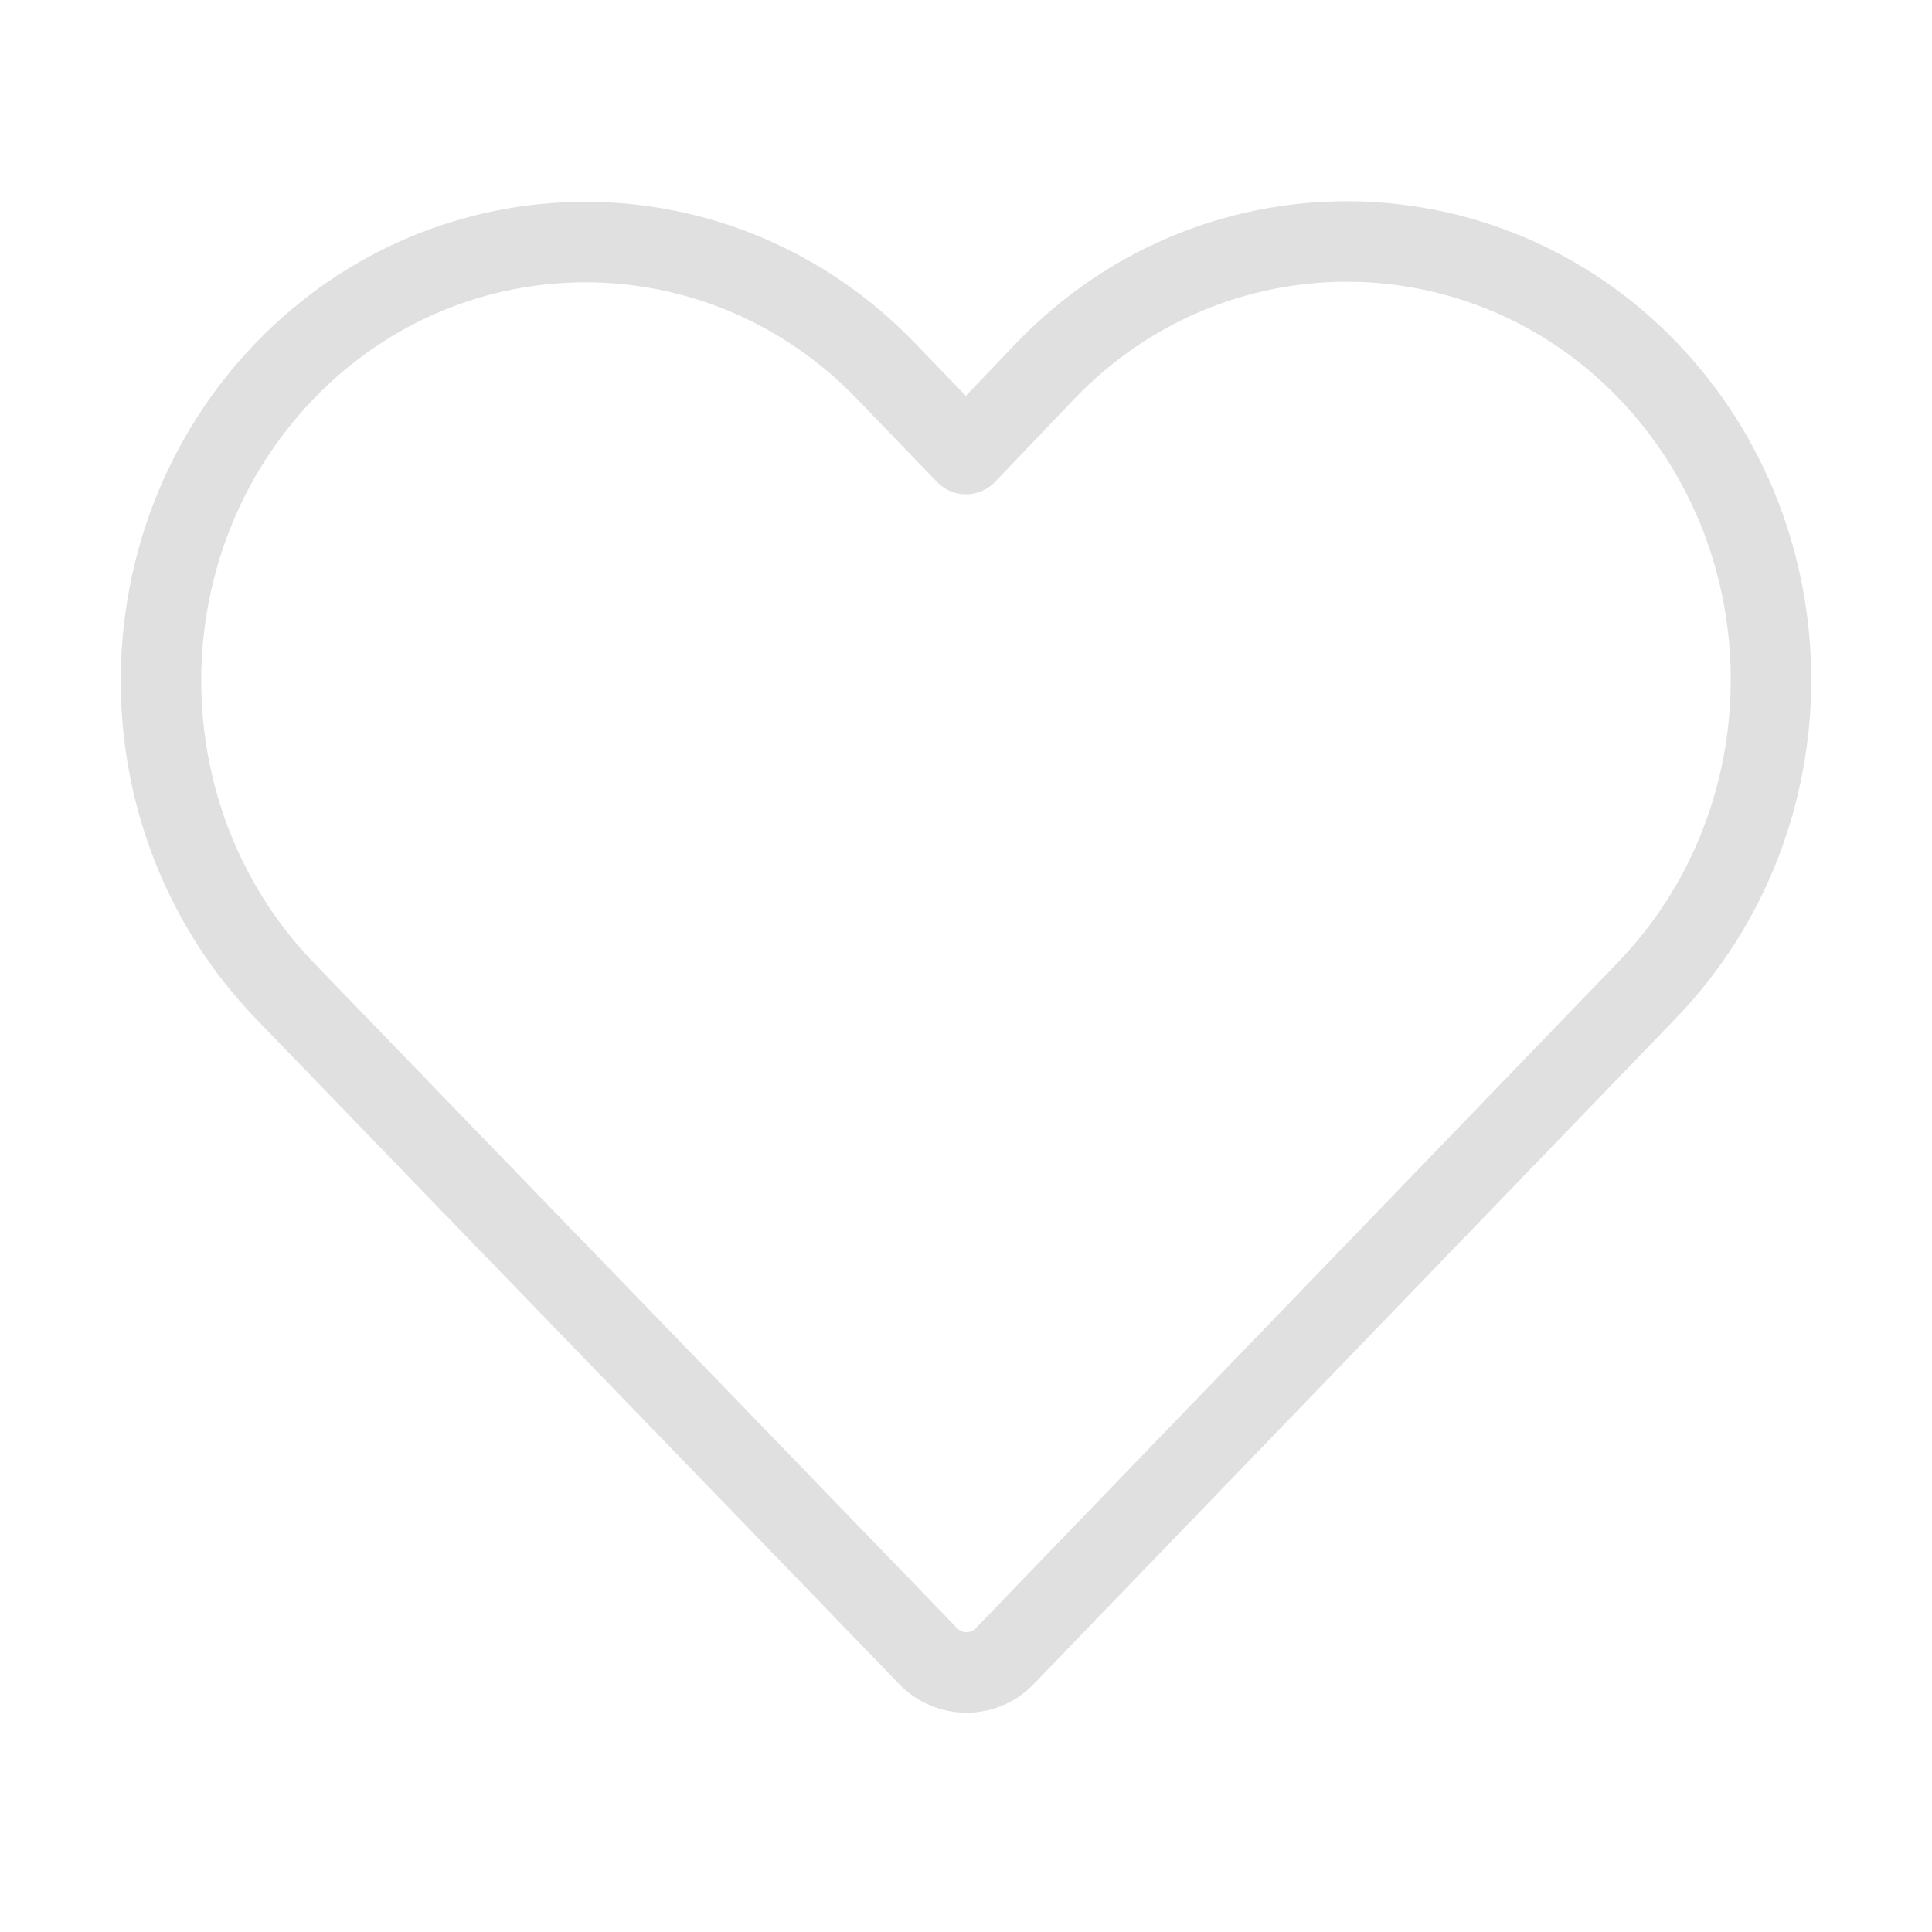 <svg xmlns="http://www.w3.org/2000/svg" width="24" height="24" viewBox="0 0 24 24">
    <g fill="none" fill-rule="evenodd" stroke-linecap="round" stroke-linejoin="round">
        <g stroke="#E0E0E0">
            <g>
                <g>
                    <g>
                        <g>
                            <g>
                                <path d="M16.73 3c-1.35 0-2.702.53-3.73 1.593L12 5.64l-1-1.037c-2.054-2.128-5.404-2.128-7.459 0-2.055 2.127-2.055 5.58 0 7.707 2.662 2.758 5.328 5.507 7.99 8.264.26.268.682.27.944.005l.005-.005 7.98-8.274c2.052-2.13 2.055-5.58 0-7.708C19.432 3.529 18.08 3 16.73 3" transform="translate(-614 -1049) translate(360 583) translate(0 166) translate(0 1) translate(9 299) translate(245)"/>
                            </g>
                        </g>
                    </g>
                </g>
            </g>
        </g>
    </g>
</svg>

